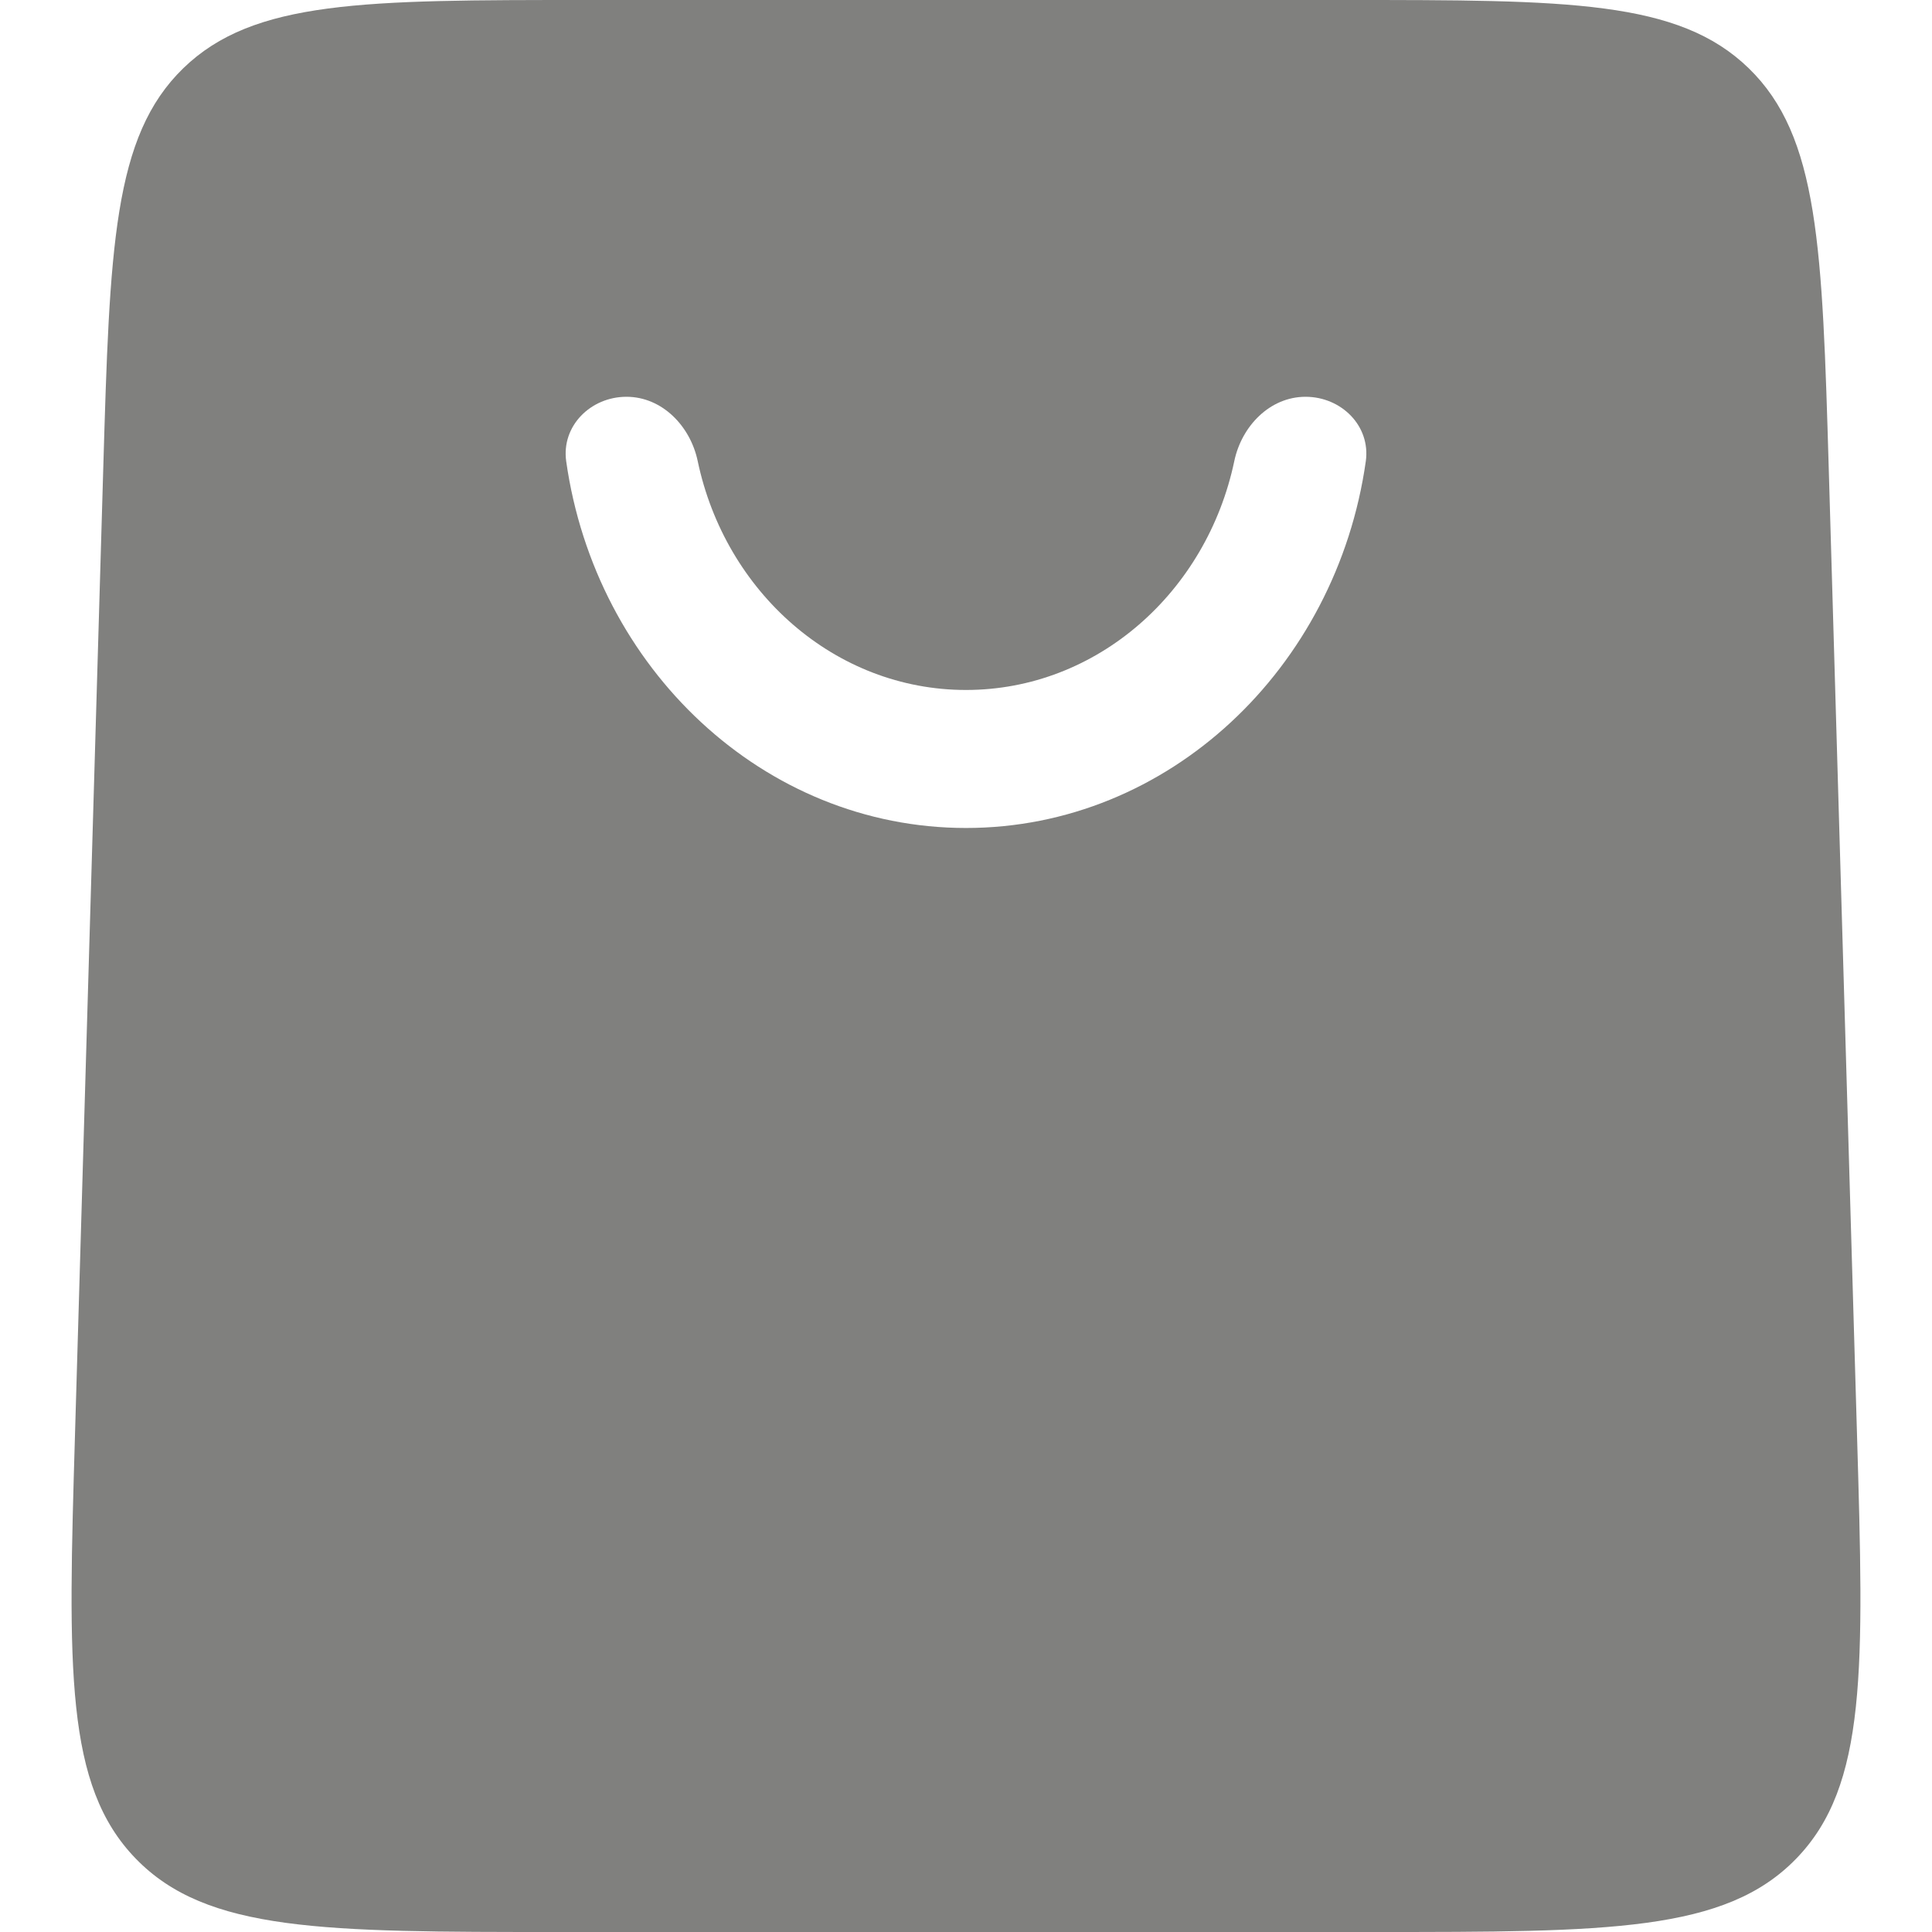 <svg width="16" height="16" viewBox="0 0 16 16" fill="none" xmlns="http://www.w3.org/2000/svg">
<path d="M4.853 0C3.018 0 2.1 0 1.518 0.565C0.936 1.13 0.909 2.048 0.855 3.883L0.621 11.883C0.564 13.819 0.536 14.787 1.125 15.393C1.714 16 2.682 16 4.619 16H11.381C13.318 16 14.286 16 14.875 15.393C15.464 14.787 15.436 13.819 15.379 11.883L15.145 3.883C15.091 2.048 15.064 1.13 14.482 0.565C13.9 0 12.982 0 11.147 0H4.853ZM8 6.857C6.324 6.857 4.932 5.536 4.689 3.82C4.648 3.527 4.892 3.286 5.188 3.286C5.483 3.286 5.717 3.528 5.778 3.818C6.006 4.903 6.915 5.714 8 5.714C9.085 5.714 9.994 4.903 10.222 3.818C10.283 3.528 10.517 3.286 10.812 3.286C11.108 3.286 11.352 3.527 11.311 3.82C11.068 5.536 9.676 6.857 8 6.857Z" fill="#80807E"/>
</svg>
